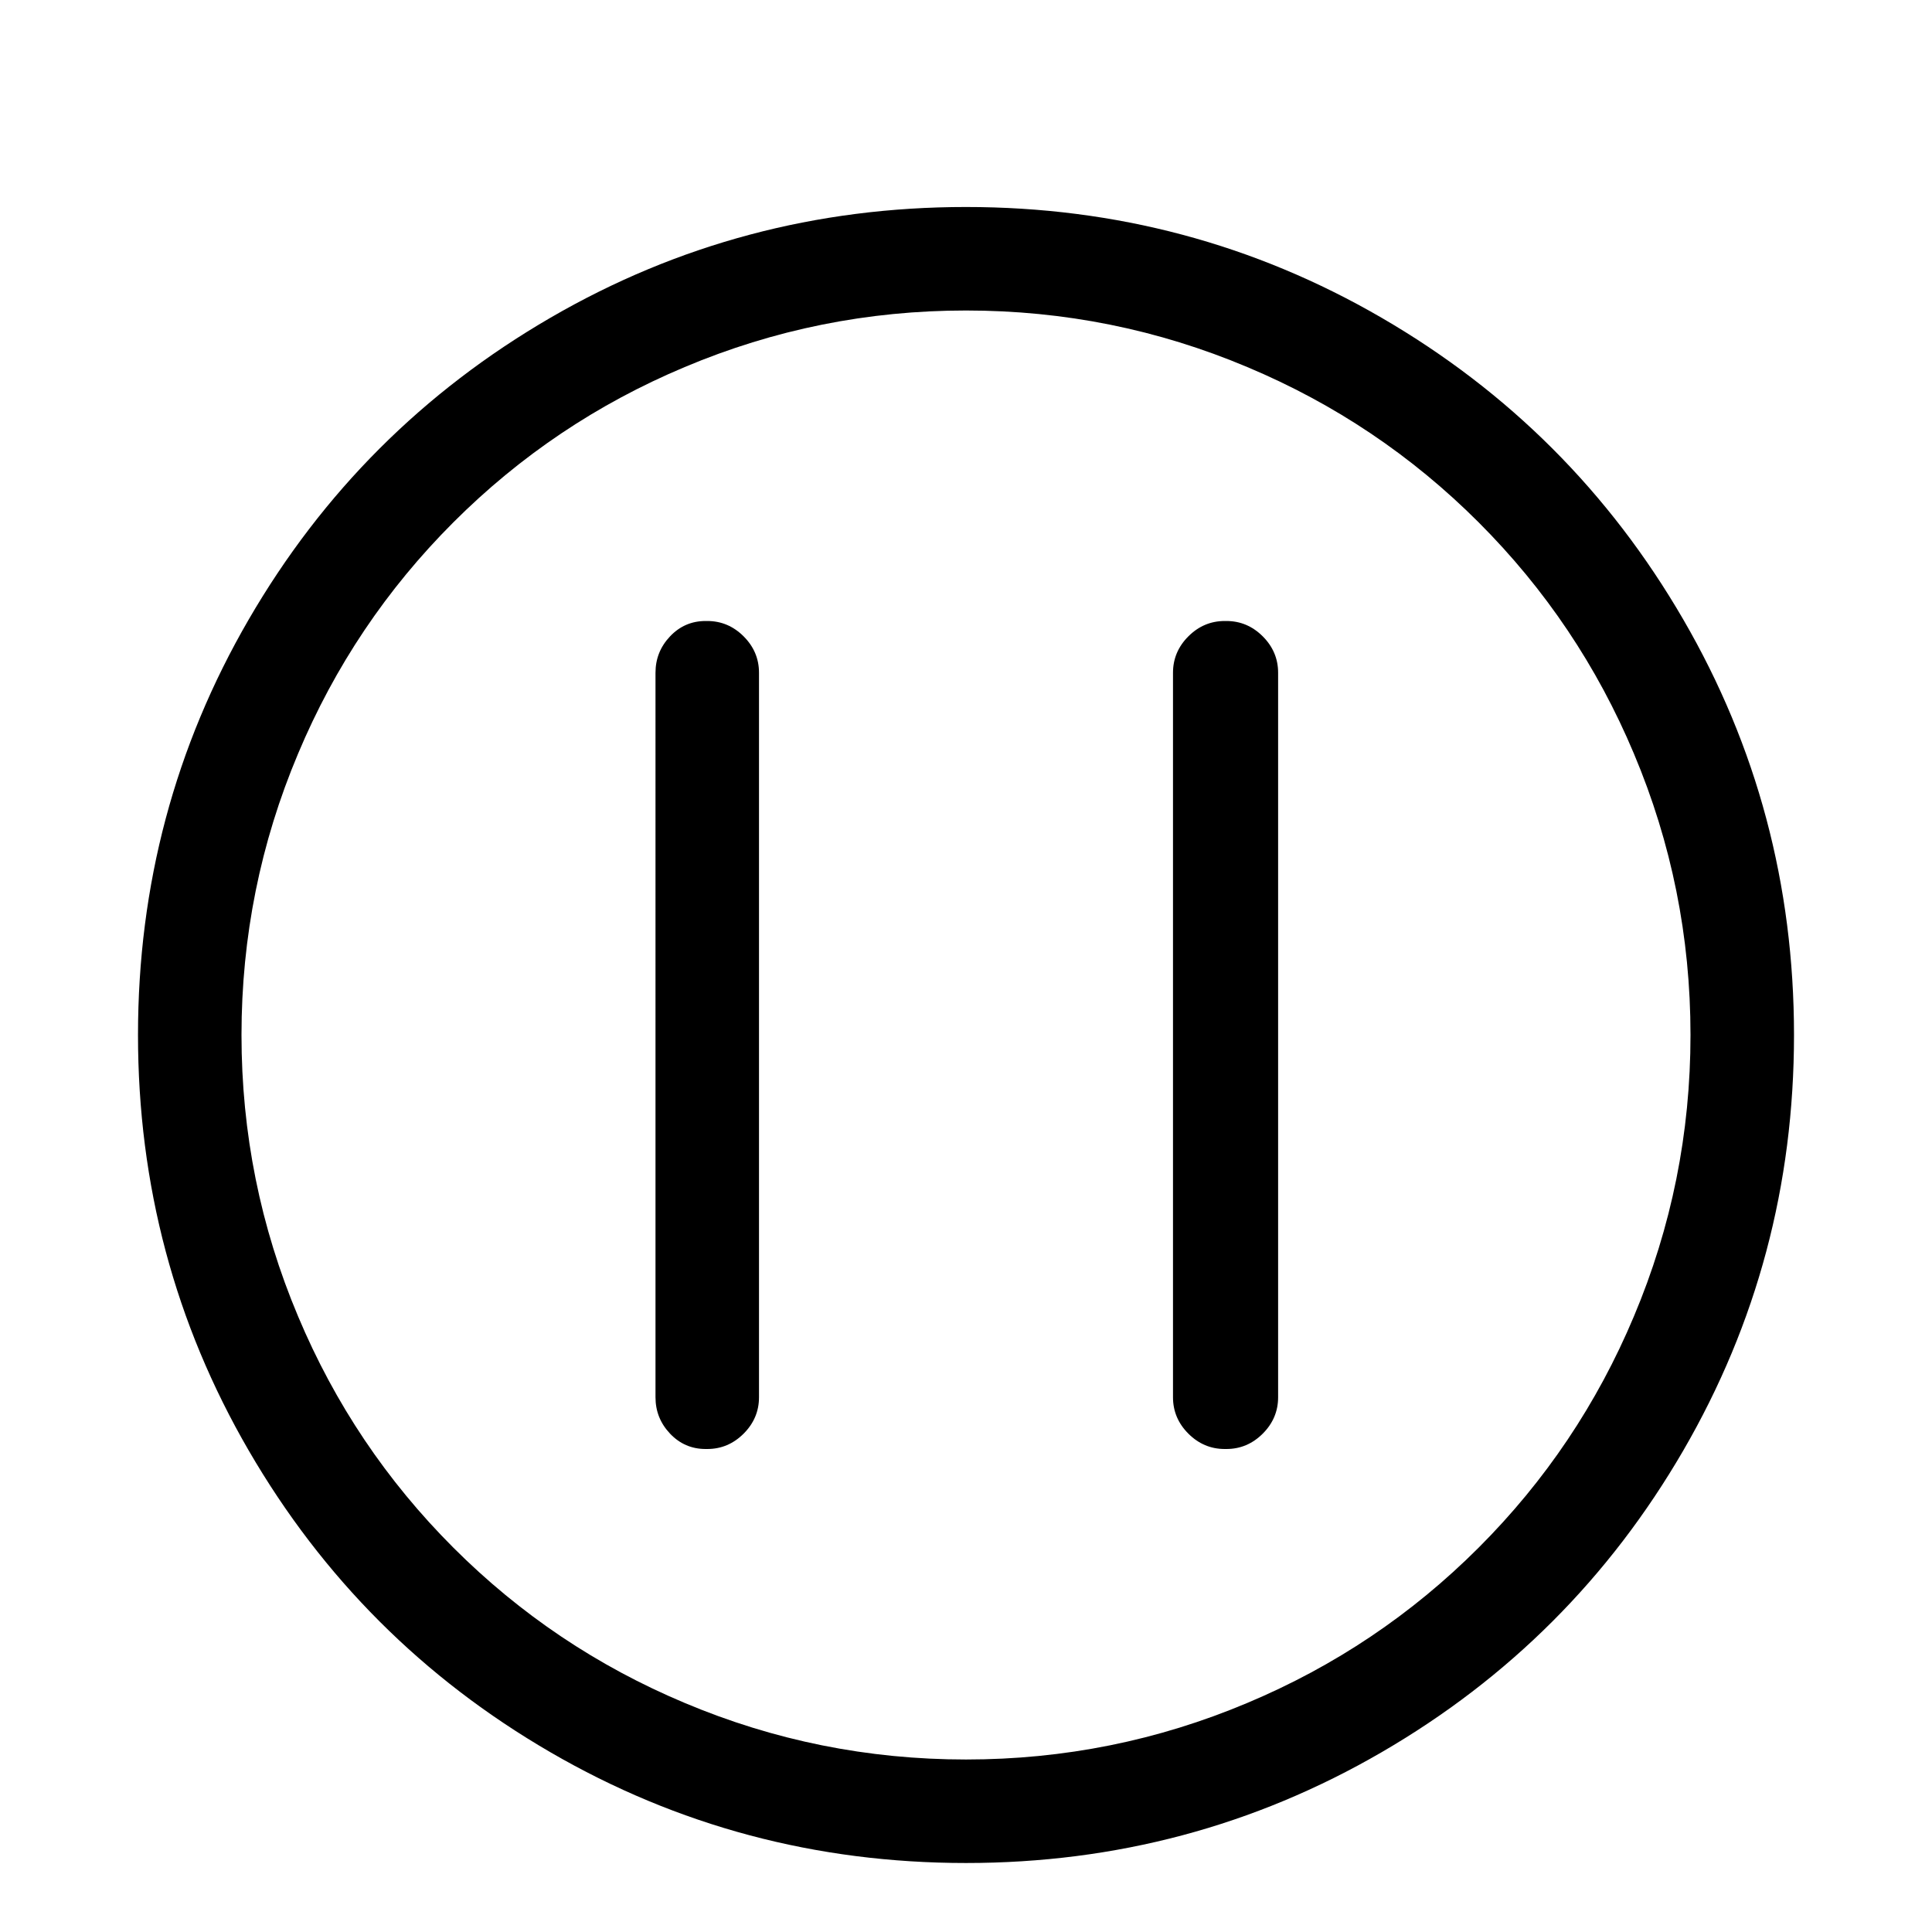 <svg viewBox="0 0 1194.667 1194.667" xmlns="http://www.w3.org/2000/svg"><path d="M437.333 896h-1q-13 0-22-9.5t-9-22.5V416q0-13 9-22.5t22-9.5h1q13 0 22.5 9.5t9.5 22.5v448q0 13-9.5 22.5t-22.5 9.5zm321 0h-1q-13 0-22.5-9.5t-9.5-22.5V416q0-13 9.5-22.5t22.5-9.5h1q13 0 22.5 9.5t9.5 22.5v448q0 13-9.5 22.5t-22.5 9.5zm-161-704q91 0 174 35 81 34 143 96t96 143q35 83 35 174t-35 174q-34 81-96 143t-143 96q-83 35-174 35t-174-35q-81-34-143-96t-96-143q-35-83-35-174t35-174q34-81 96-143t143-96q83-35 174-35zm0-64q-139 0-257 68.5T153.833 383t-68.5 257 68.5 257 186.5 186.5 257 68.5 257-68.5 186.5-186.5 68.5-257-68.5-257-186.5-186.5-257-68.5z"/></svg>
